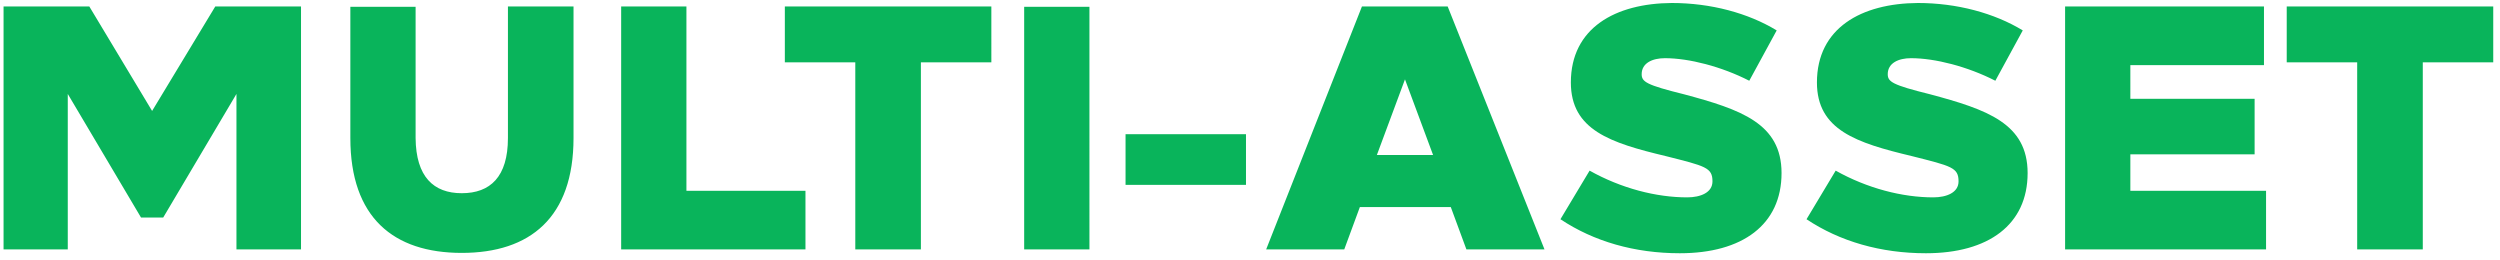 <svg width="279" height="29" viewBox="0 0 279 29" fill="none" xmlns="http://www.w3.org/2000/svg"><path d="M33.593 27.836V.722h-9.568l-7.05 11.659L9.966.72H.397v27.115h7.166V10.483l8.173 13.79h2.479l8.173-13.79v17.353h7.205zM64.005.722h-7.32v14.68c0 4.339-1.976 6.16-5.153 6.16-3.137 0-5.113-1.822-5.151-6.16V.76h-7.282v14.642c0 8.87 4.803 12.822 12.433 12.822 7.631 0 12.473-3.951 12.473-12.822V.722zm12.6 20.568V.722h-7.283v27.114H89.89V21.29H76.604zm34.03-14.332V.722H87.588v6.236h7.863v20.878h7.321V6.958h7.863zm10.946 20.878V.76h-7.283v27.076h7.283zm17.471-7.205v-5.655h-13.441v5.655h13.441zm33.315 7.205L161.56.722h-9.567l-10.691 27.114h8.715l1.743-4.726h10.149l1.743 4.726h8.715zM153.658 17.3l3.138-8.444 3.137 8.444h-6.275zM186.58.334c-6.314.04-11.272 2.79-11.272 8.87 0 5.307 4.416 6.74 10.574 8.212 4.455 1.124 5.23 1.279 5.23 2.828 0 1.24-1.317 1.782-2.828 1.782-3.447 0-7.36-1.007-10.884-2.983l-3.254 5.423c3.718 2.48 8.289 3.796 13.325 3.796 6.972 0 11.349-3.176 11.349-8.948 0-5.539-4.532-7.088-10.885-8.792-4.222-1.046-4.725-1.395-4.725-2.247 0-1.24 1.201-1.782 2.595-1.782 2.673 0 6.314.93 9.413 2.518l3.06-5.617c-3.177-1.936-7.36-3.06-11.698-3.06zm27.462 0c-6.314.04-11.272 2.79-11.272 8.87 0 5.307 4.416 6.74 10.575 8.212 4.454 1.124 5.229 1.279 5.229 2.828 0 1.24-1.317 1.782-2.828 1.782-3.447 0-7.359-1.007-10.884-2.983l-3.254 5.423c3.719 2.48 8.289 3.796 13.325 3.796 6.972 0 11.349-3.176 11.349-8.948 0-5.539-4.532-7.088-10.884-8.792-4.222-1.046-4.726-1.395-4.726-2.247 0-1.24 1.201-1.782 2.595-1.782 2.673 0 6.314.93 9.413 2.518l3.06-5.617c-3.176-1.936-7.36-3.06-11.698-3.06zm38.618 6.934V.722h-22.195v27.114h22.427V21.29h-15.145v-4.067h13.867v-6.198h-13.867V7.268h14.913zm25.586-.31V.722h-23.047v6.236h7.863v20.878h7.321V6.958h7.863z" fill="#09B45B"/></svg>